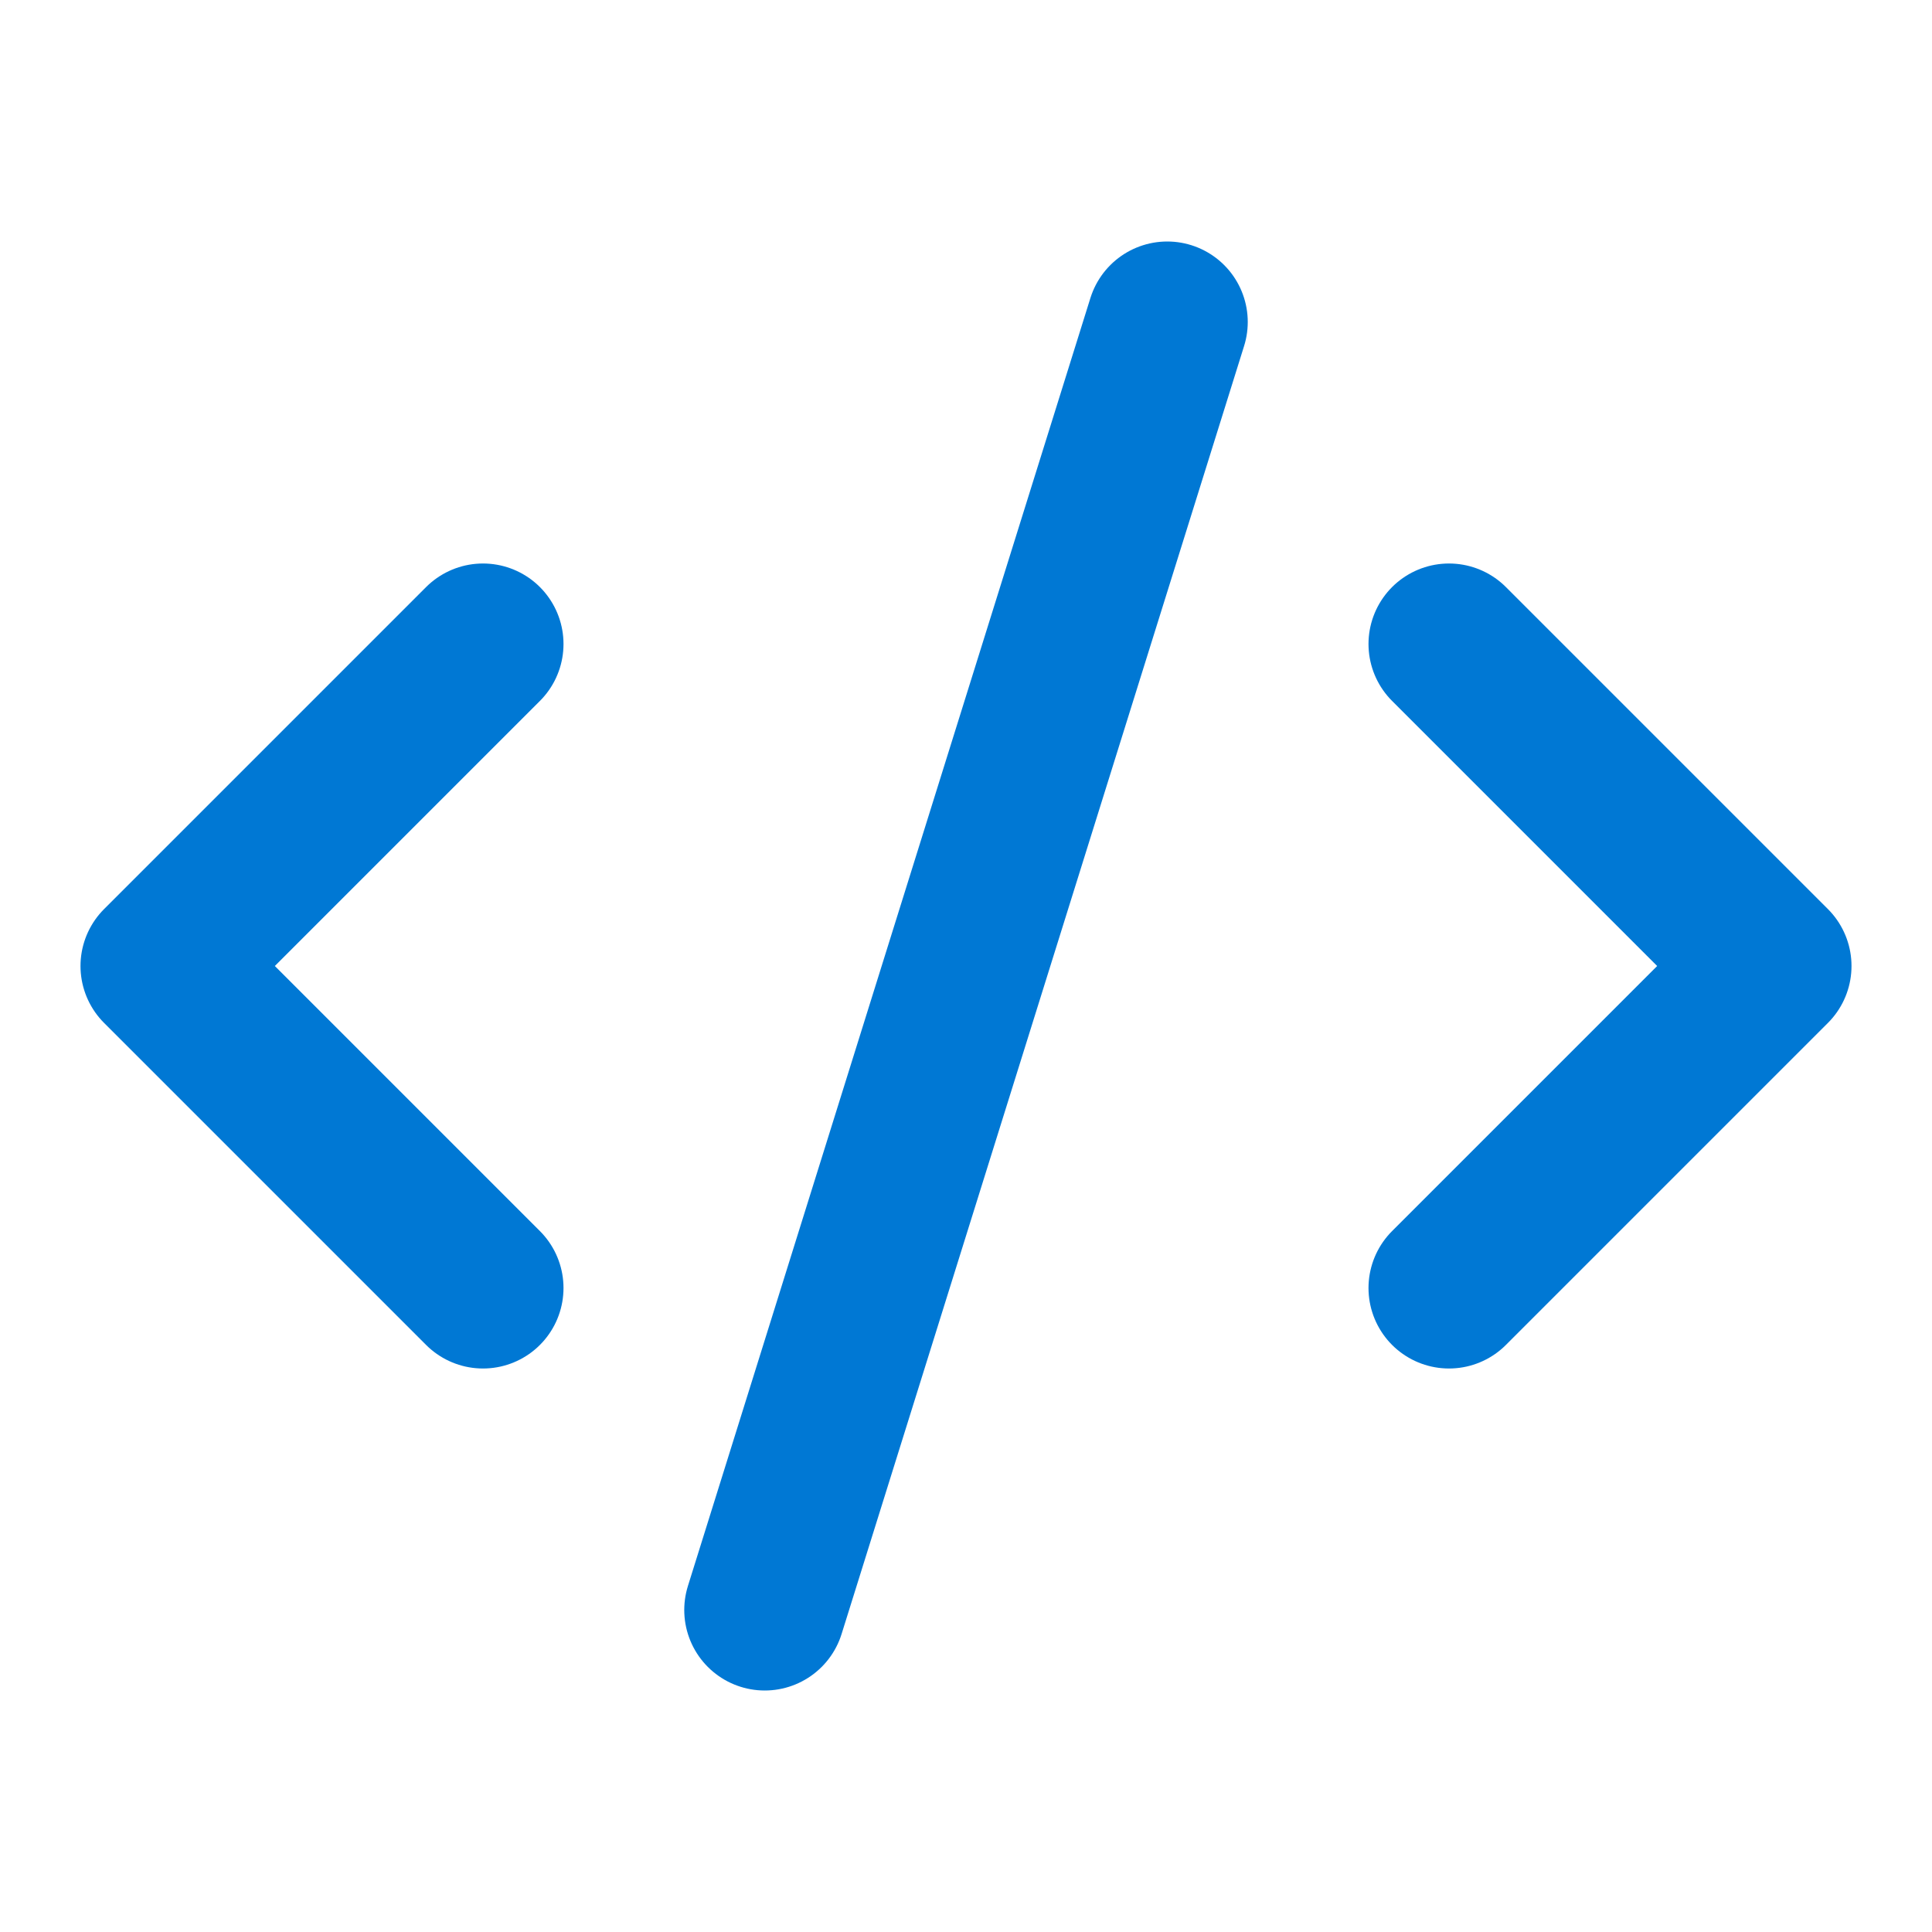 <svg xmlns="http://www.w3.org/2000/svg" width="24" height="24" viewBox="0 0 24 24" fill="none" stroke="#0078d4" stroke-width="2" stroke-linecap="round" stroke-linejoin="round">
  <path d="m18 16 4-4-4-4"></path>
  <path d="m6 8-4 4 4 4"></path>
  <path d="m14.5 4-5 16"></path>
</svg>